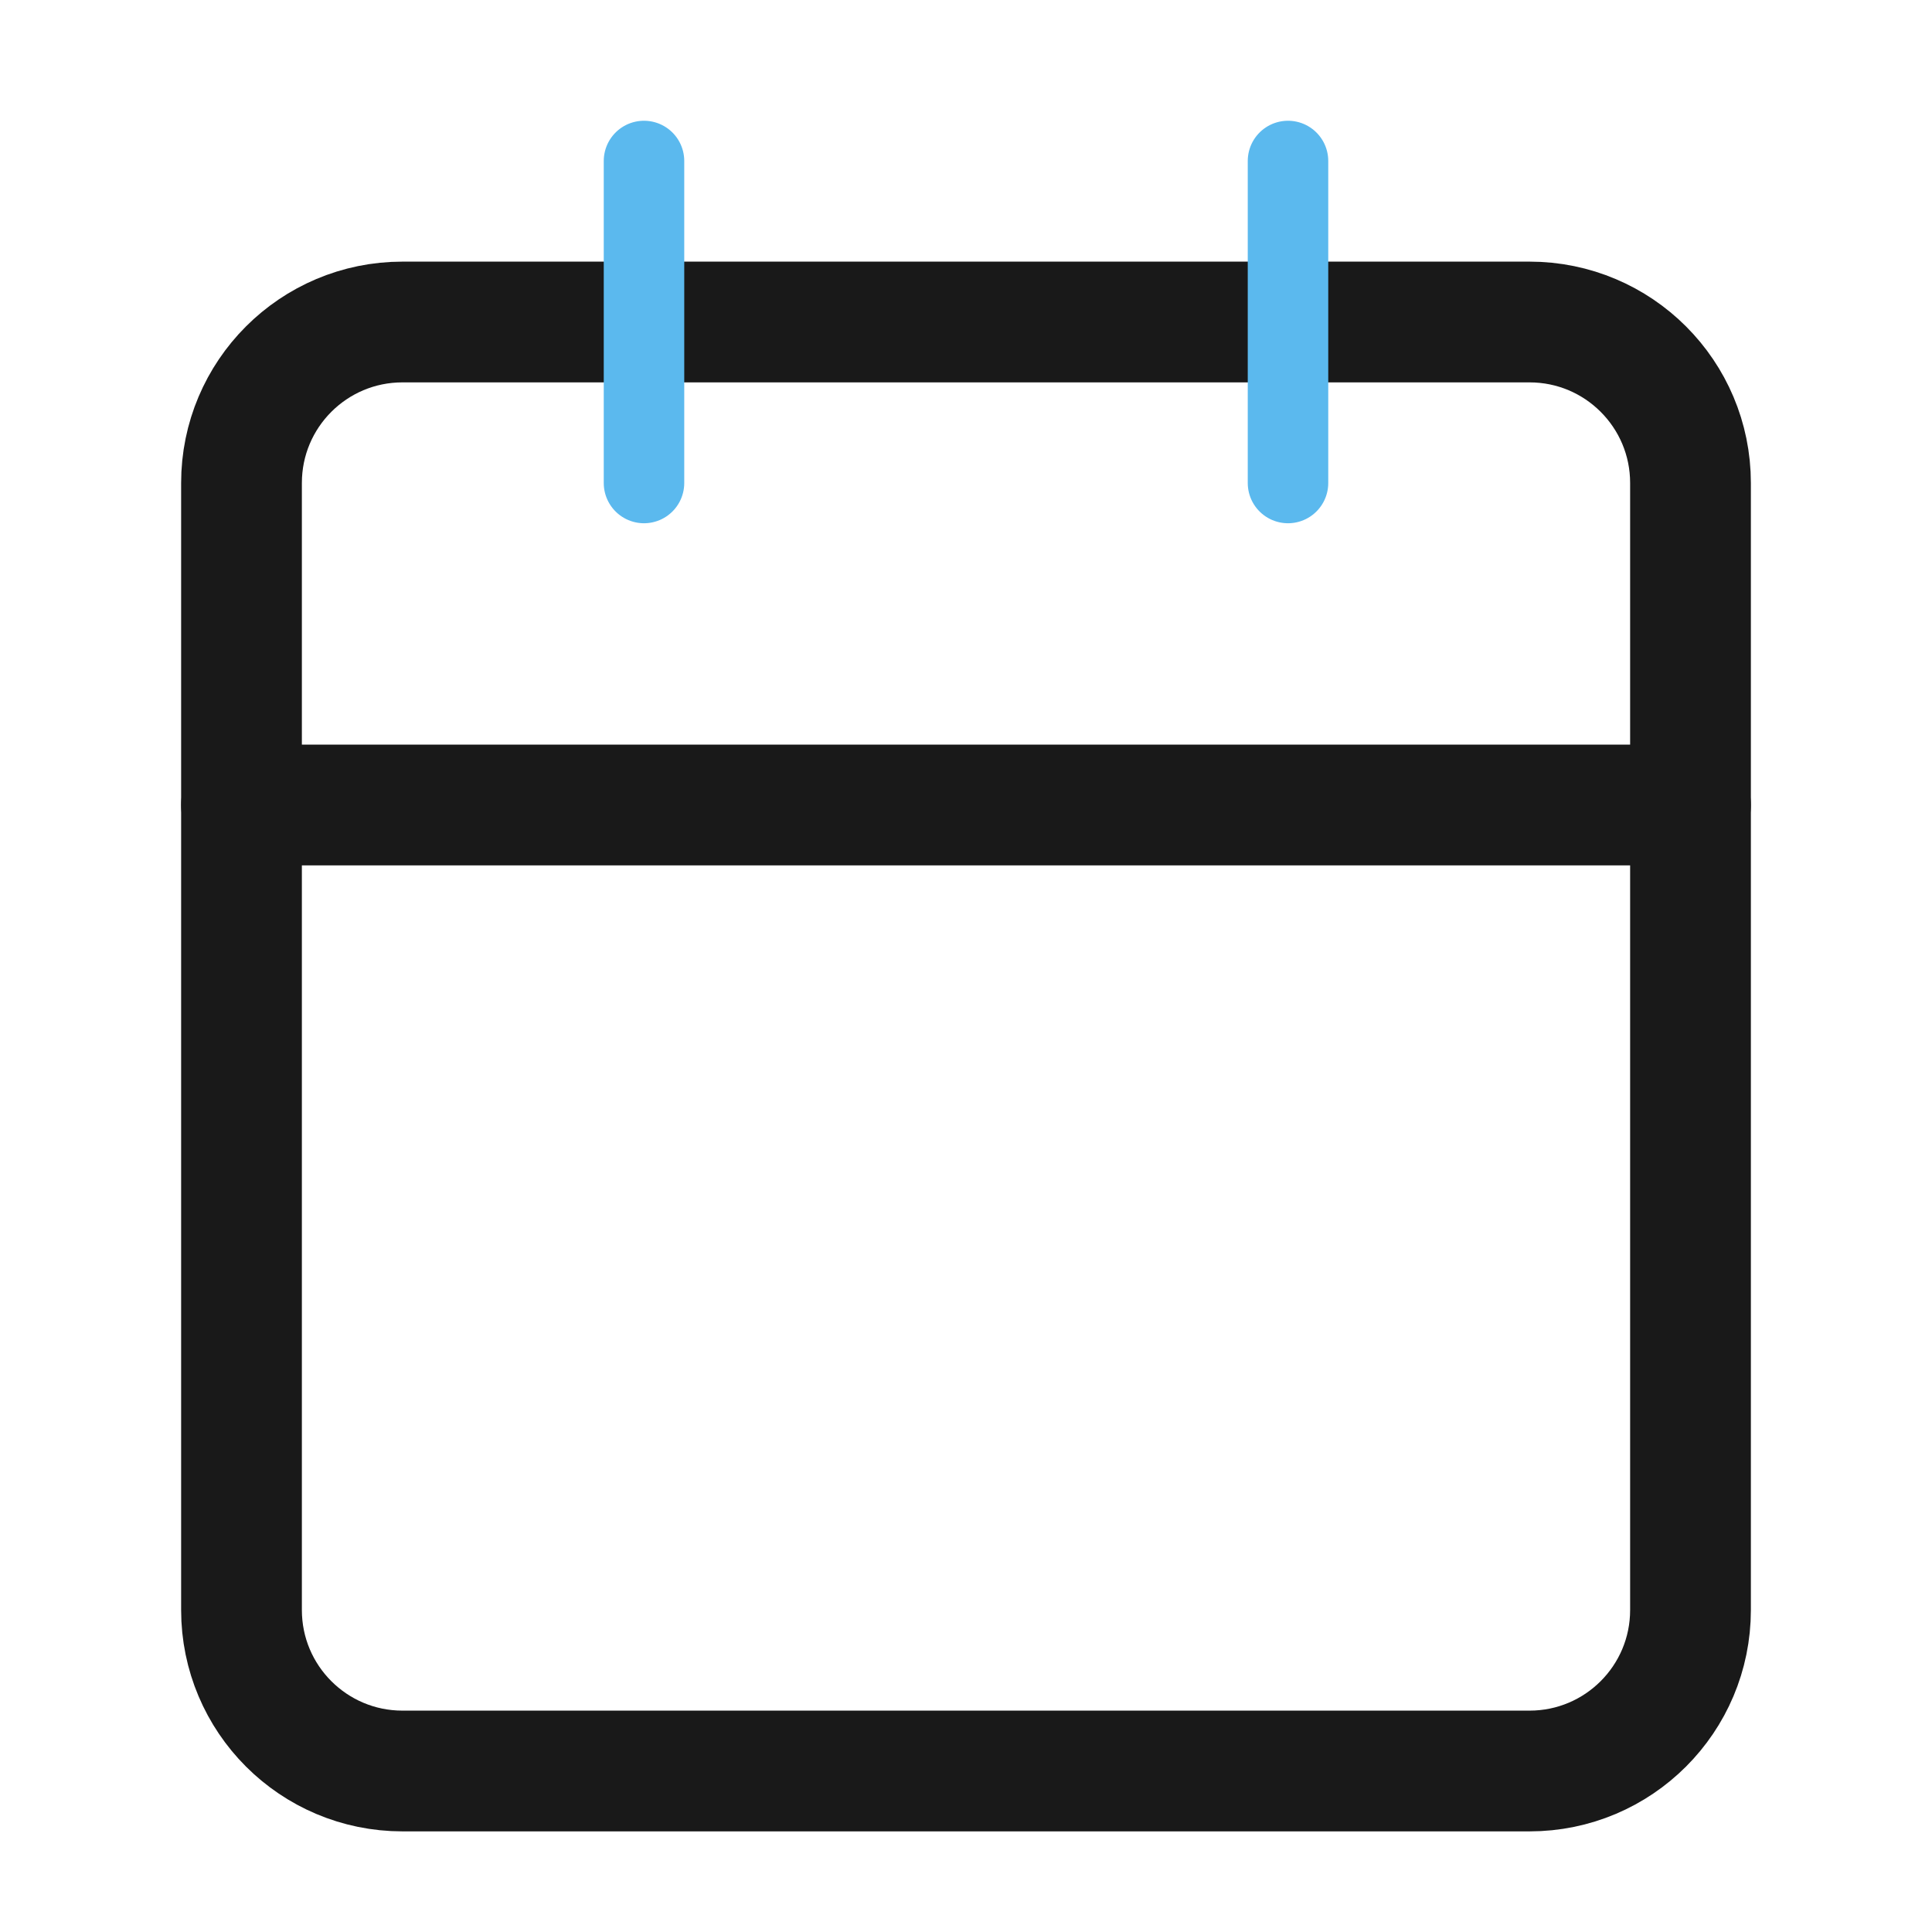 <svg width="24" height="24" viewBox="0 0 24 24" fill="none" xmlns="http://www.w3.org/2000/svg">
<path d="M19 4H5C3.895 4 3 4.895 3 6V20C3 21.105 3.895 22 5 22H19C20.105 22 21 21.105 21 20V6C21 4.895 20.105 4 19 4Z" stroke="#191919" stroke-width="1.5" stroke-linecap="round" stroke-linejoin="round"/>
<path d="M3 10H21" stroke="#191919" stroke-width="1.5" stroke-linecap="round" stroke-linejoin="round"/>
<path d="M16 2V6" stroke="#5BB9EE" stroke-linecap="round" stroke-linejoin="round"/>
<path d="M8 2V6" stroke="#5BB9EE" stroke-linecap="round" stroke-linejoin="round"/>
</svg>
